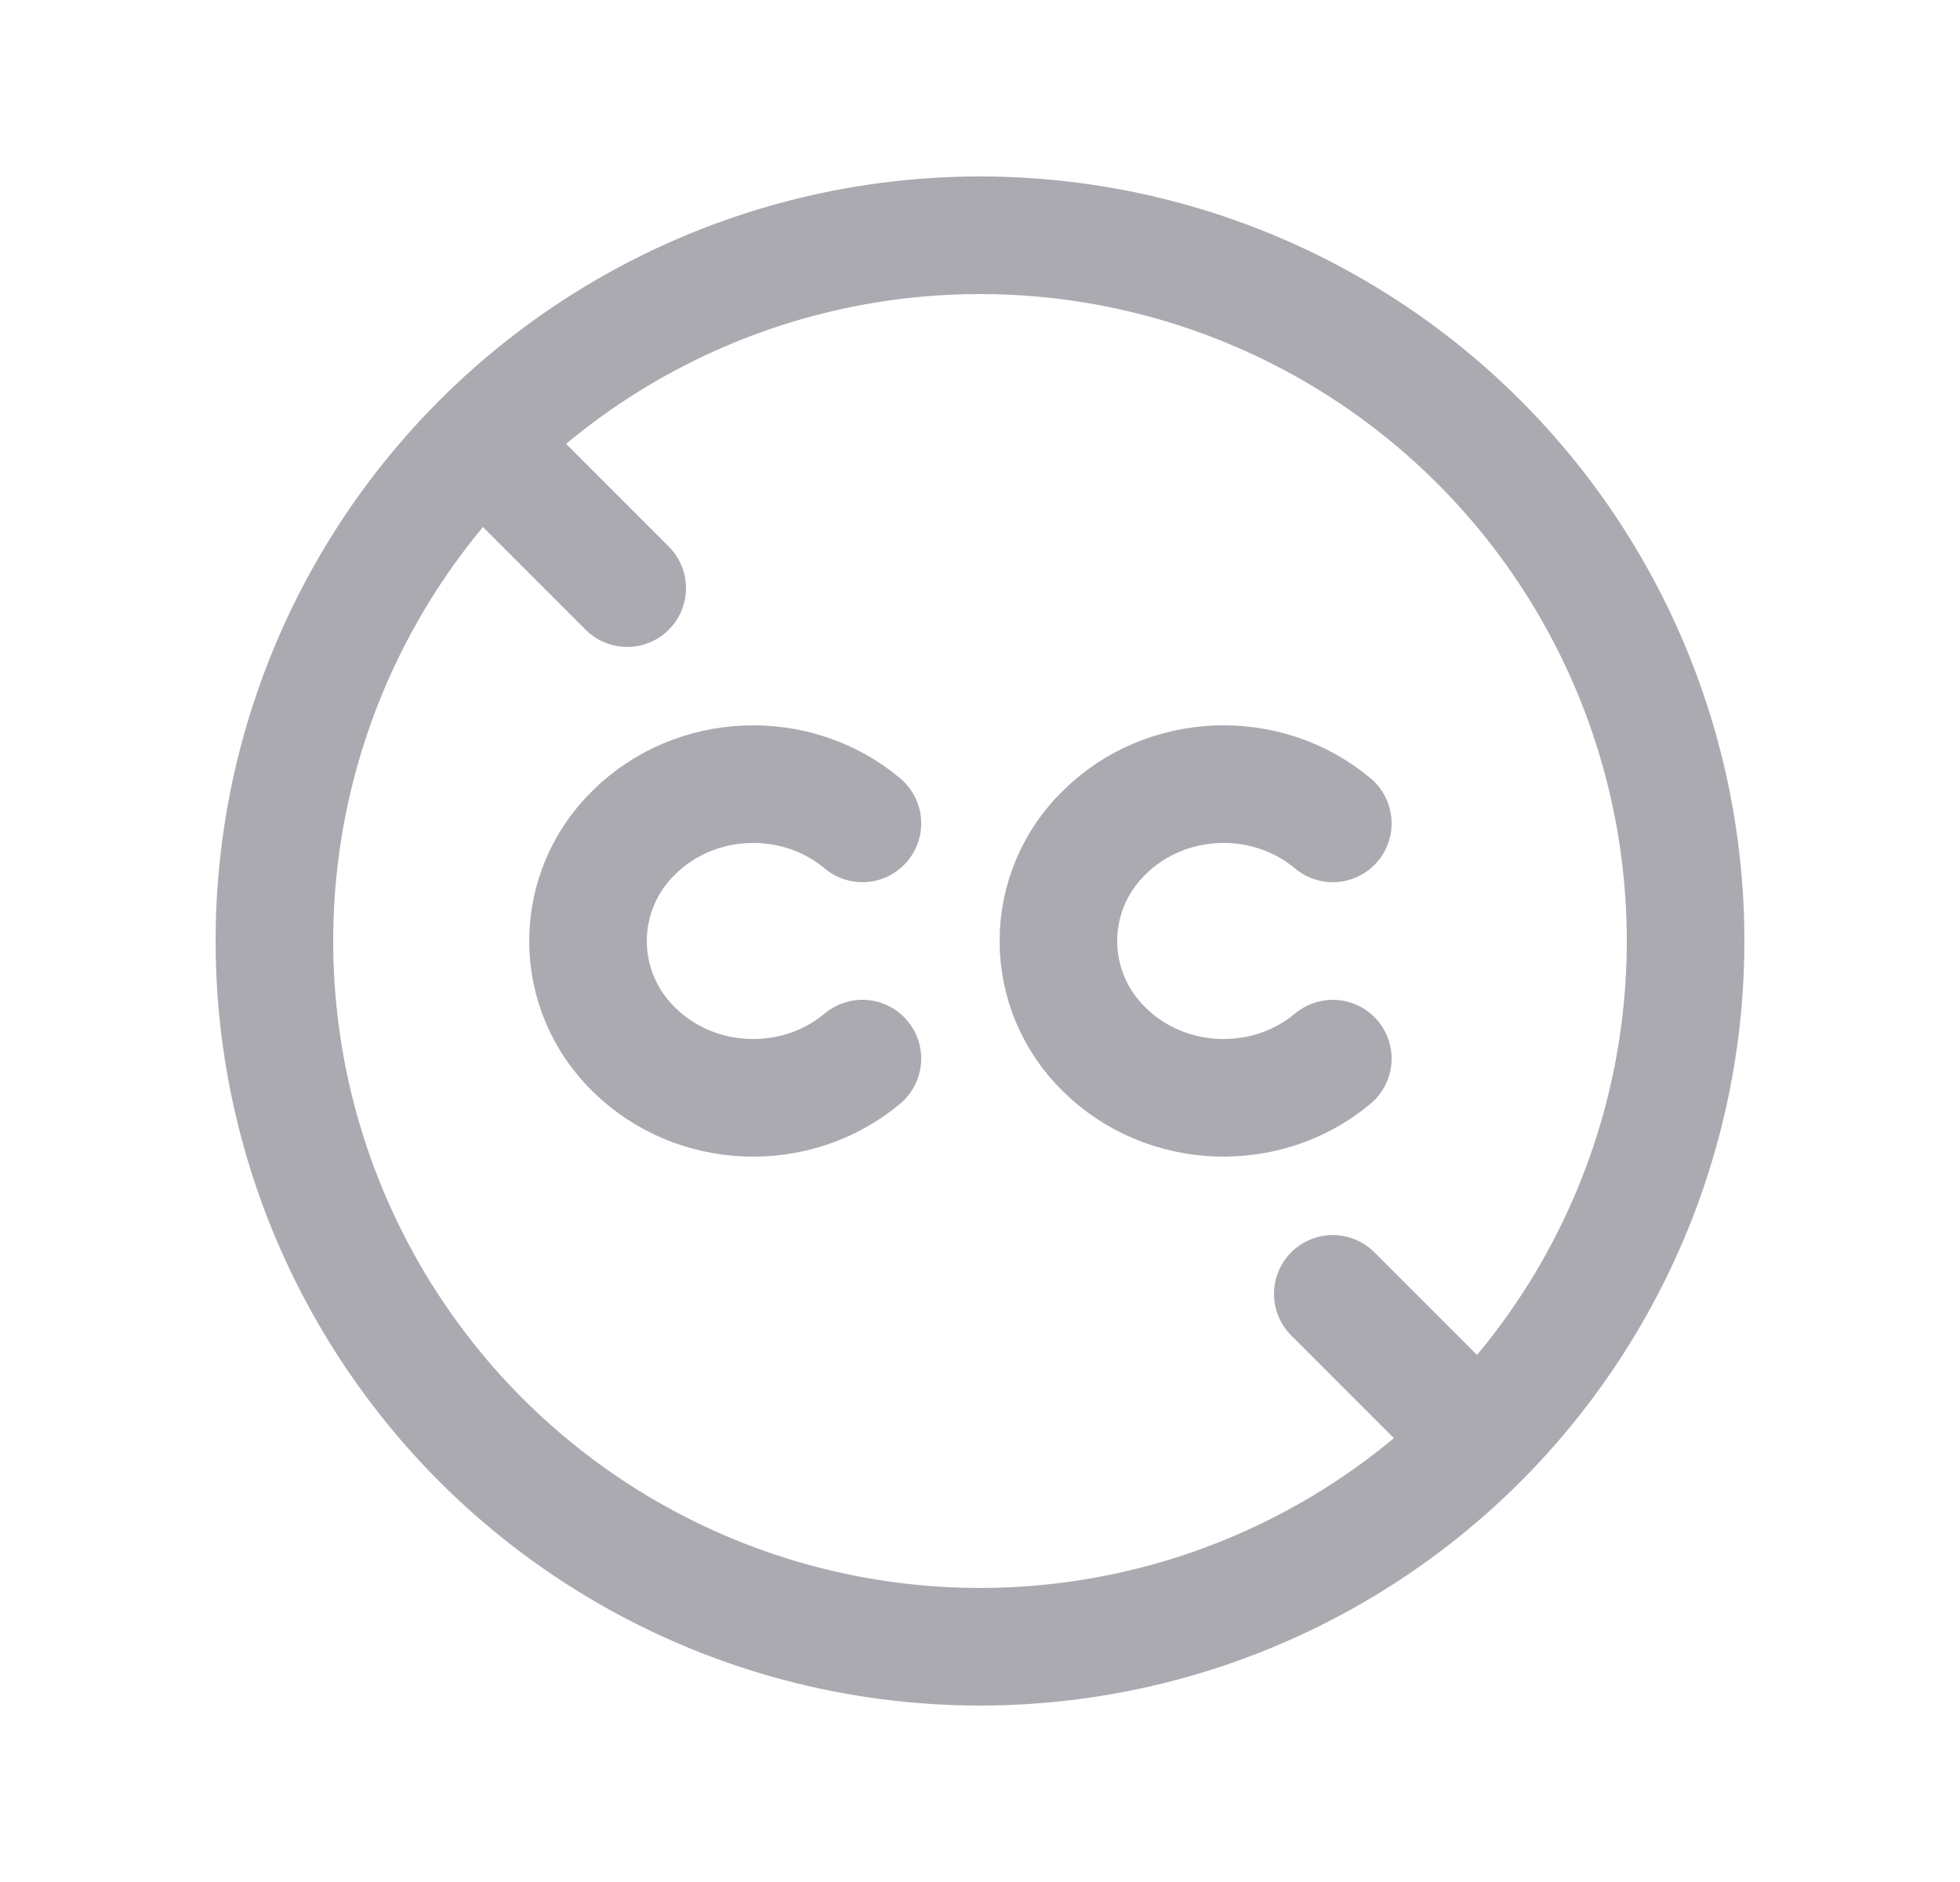 <svg width="25" height="24" viewBox="0 0 25 24" fill="none" xmlns="http://www.w3.org/2000/svg">
<circle cx="12.5" cy="12" r="9" stroke="#ACAAB1" stroke-width="1.5" stroke-linecap="round" stroke-linejoin="round"/>
<path d="M11 10.5C10.153 9.79 8.868 9.842 8.086 10.616C7.712 10.979 7.5 11.479 7.5 12C7.5 12.522 7.712 13.021 8.086 13.384C8.868 14.158 10.153 14.209 11 13.5" stroke="#ACAAB1" stroke-width="1.5" stroke-linecap="round" stroke-linejoin="round"/>
<path d="M17 10.5C16.153 9.79 14.868 9.842 14.086 10.616C13.712 10.979 13.5 11.479 13.5 12C13.5 12.522 13.712 13.021 14.086 13.384C14.868 14.158 16.153 14.209 17 13.5" stroke="#ACAAB1" stroke-width="1.5" stroke-linecap="round" stroke-linejoin="round"/>
<path d="M6.5 6L8 7.5" stroke="#ACAAB1" stroke-width="1.5" stroke-linecap="round" stroke-linejoin="round"/>
<path d="M17 16.5L18.5 18" stroke="#ACAAB1" stroke-width="1.5" stroke-linecap="round" stroke-linejoin="round"/>
</svg>

